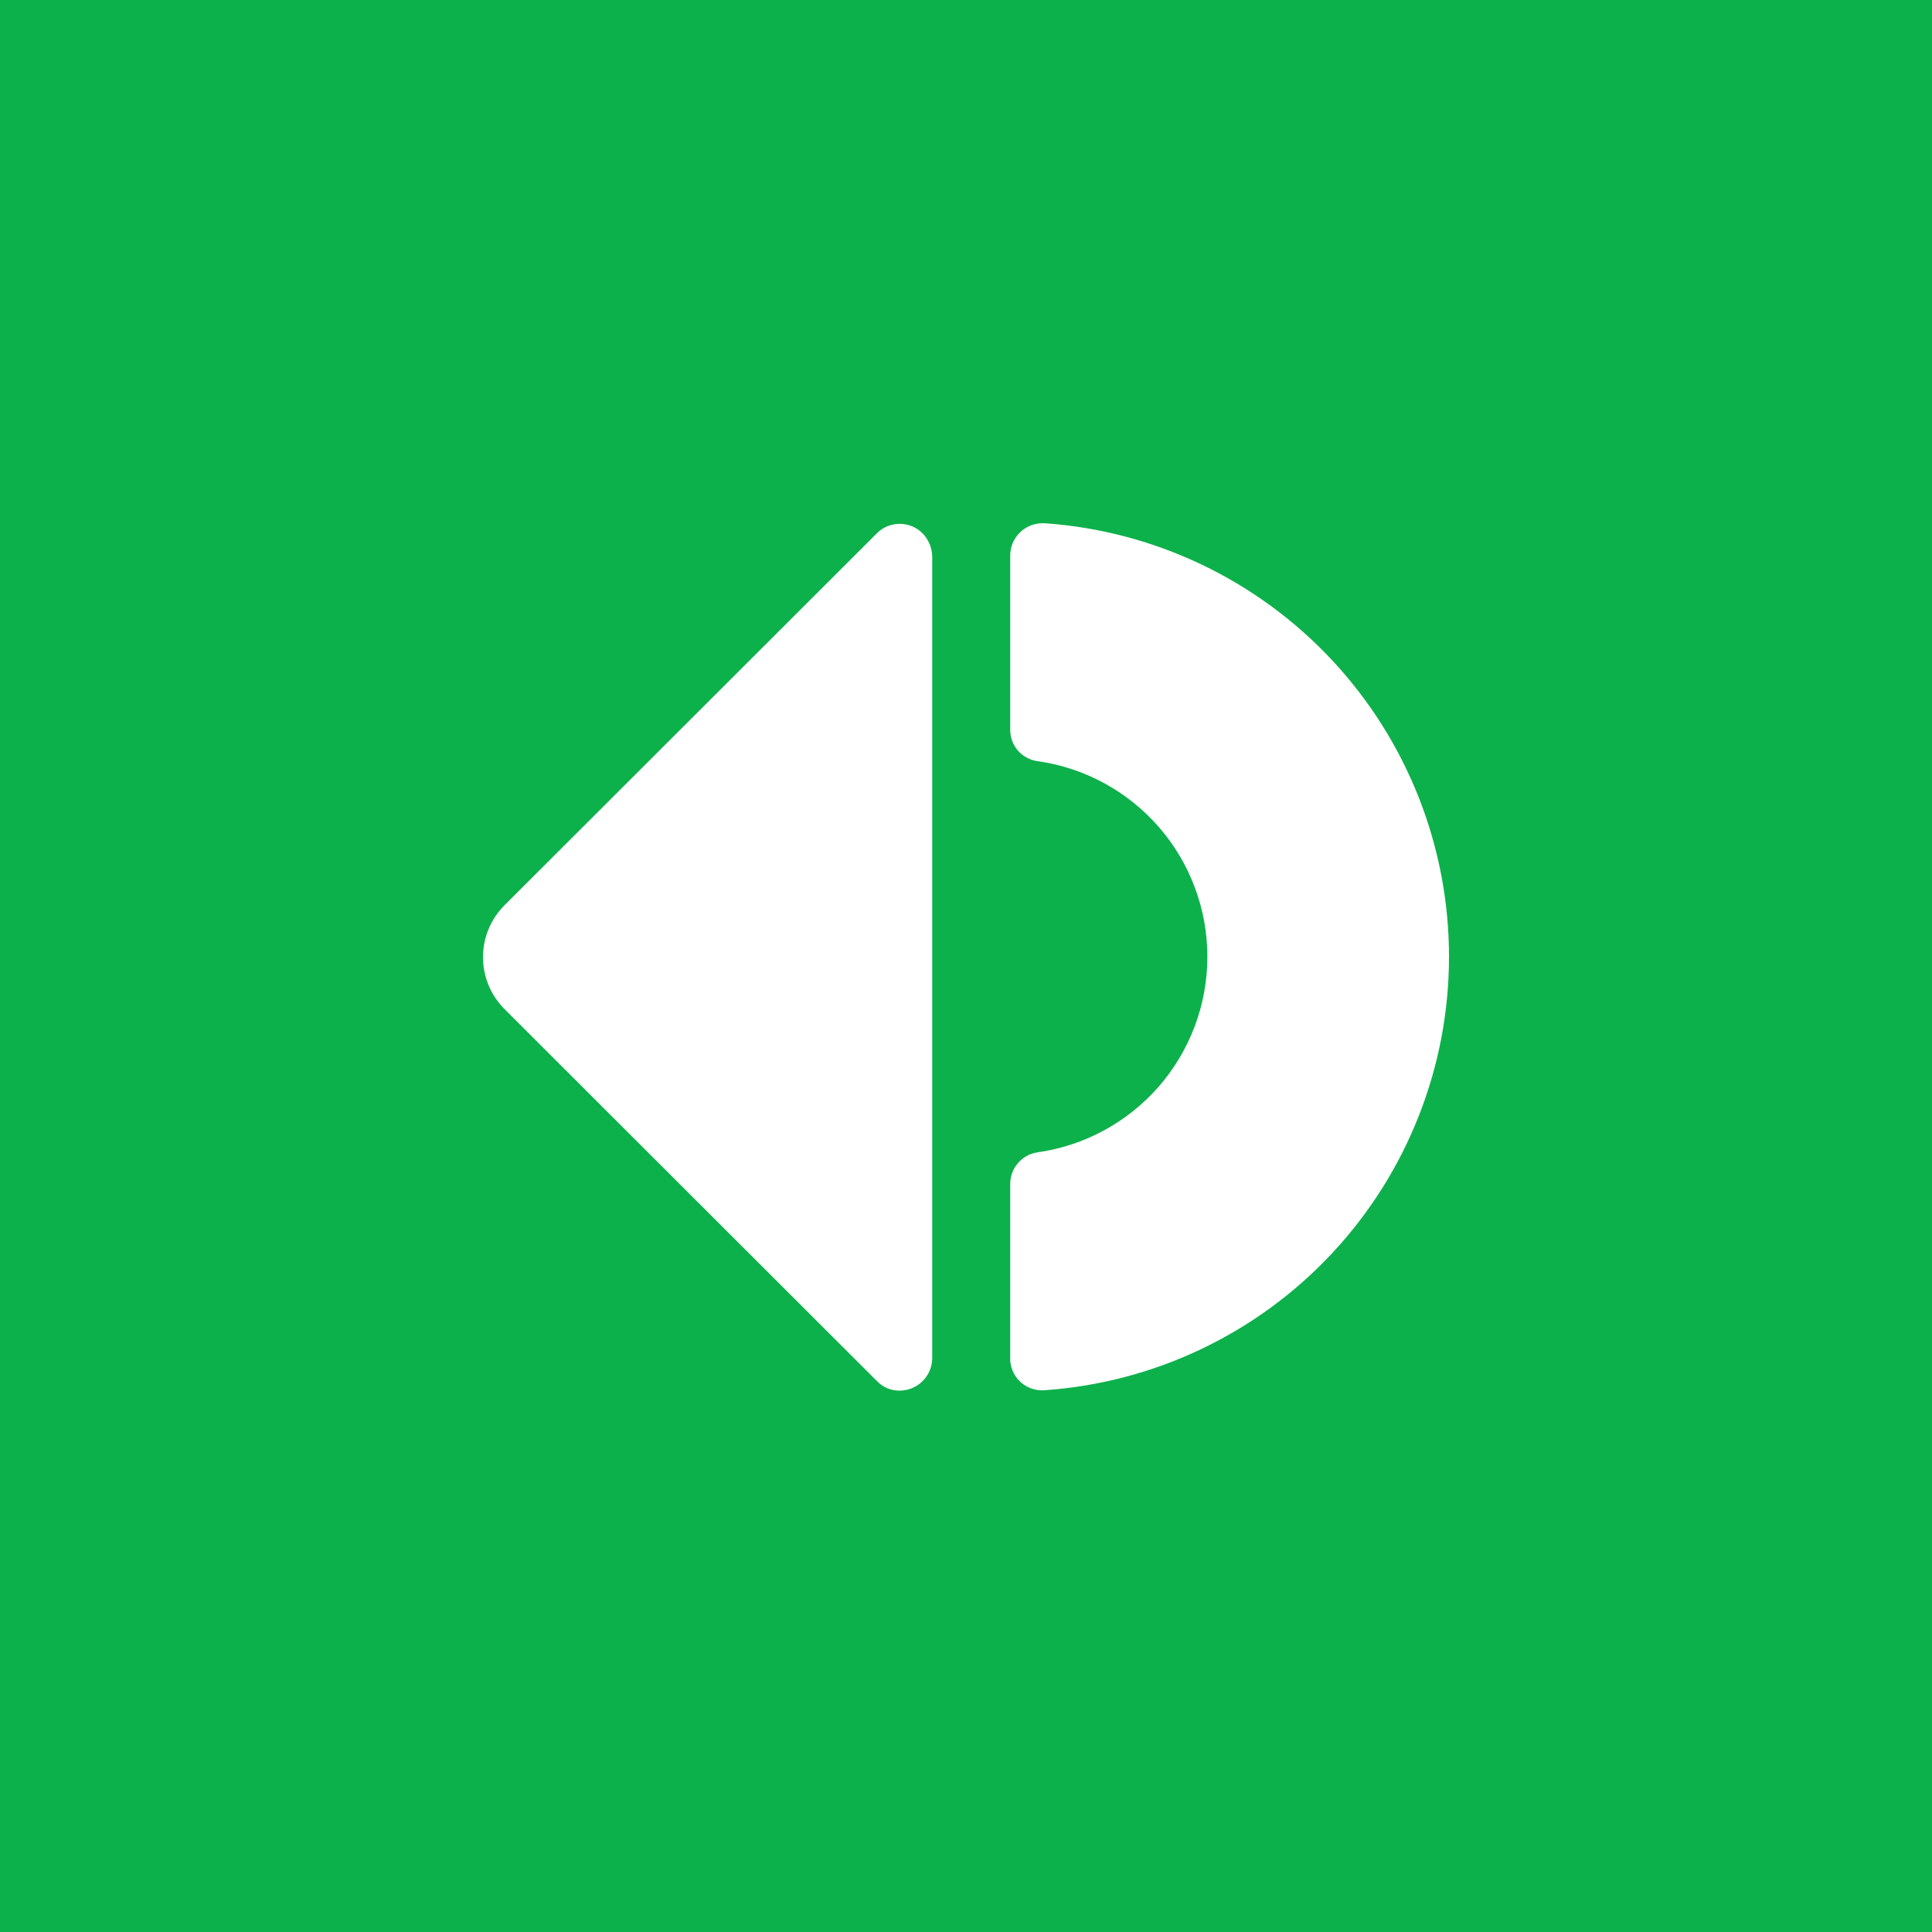<svg width="64" height="64" viewBox="0 0 64 64" fill="none" xmlns="http://www.w3.org/2000/svg">
<rect width="64" height="64" fill="#0DB14B"/>
<path fill-rule="evenodd" clip-rule="evenodd" d="M29.047 45.747L16.709 33.423C16.255 32.967 16 32.35 16 31.707C16 31.064 16.255 30.447 16.709 29.991L29.047 17.667C29.146 17.567 29.264 17.488 29.394 17.434C29.524 17.381 29.664 17.353 29.804 17.353C29.945 17.353 30.084 17.381 30.214 17.434C30.344 17.488 30.462 17.567 30.561 17.667C30.756 17.87 30.869 18.136 30.881 18.417V44.997C30.877 45.282 30.762 45.554 30.559 45.755C30.356 45.955 30.082 46.067 29.797 46.067C29.657 46.068 29.518 46.04 29.389 45.985C29.26 45.93 29.144 45.849 29.047 45.747ZM34.605 17.333C38.241 17.586 41.645 19.209 44.131 21.874C46.617 24.54 48 28.049 48 31.693C48 35.338 46.617 38.847 44.131 41.512C41.645 44.177 38.241 45.8 34.605 46.053C34.466 46.065 34.326 46.048 34.194 46.005C34.061 45.963 33.939 45.894 33.833 45.804C33.727 45.713 33.64 45.603 33.577 45.479C33.514 45.355 33.476 45.219 33.465 45.081V39.231C33.462 38.977 33.55 38.731 33.714 38.538C33.877 38.344 34.104 38.215 34.355 38.175C35.919 37.957 37.352 37.181 38.389 35.99C39.425 34.799 39.996 33.273 39.996 31.693C39.996 30.114 39.425 28.588 38.389 27.397C37.352 26.205 35.919 25.429 34.355 25.212C34.103 25.174 33.874 25.046 33.71 24.852C33.546 24.657 33.459 24.41 33.465 24.155V18.403C33.465 18.124 33.574 17.856 33.769 17.656C33.964 17.456 34.229 17.341 34.508 17.333H34.605Z" fill="white"/>
</svg>
